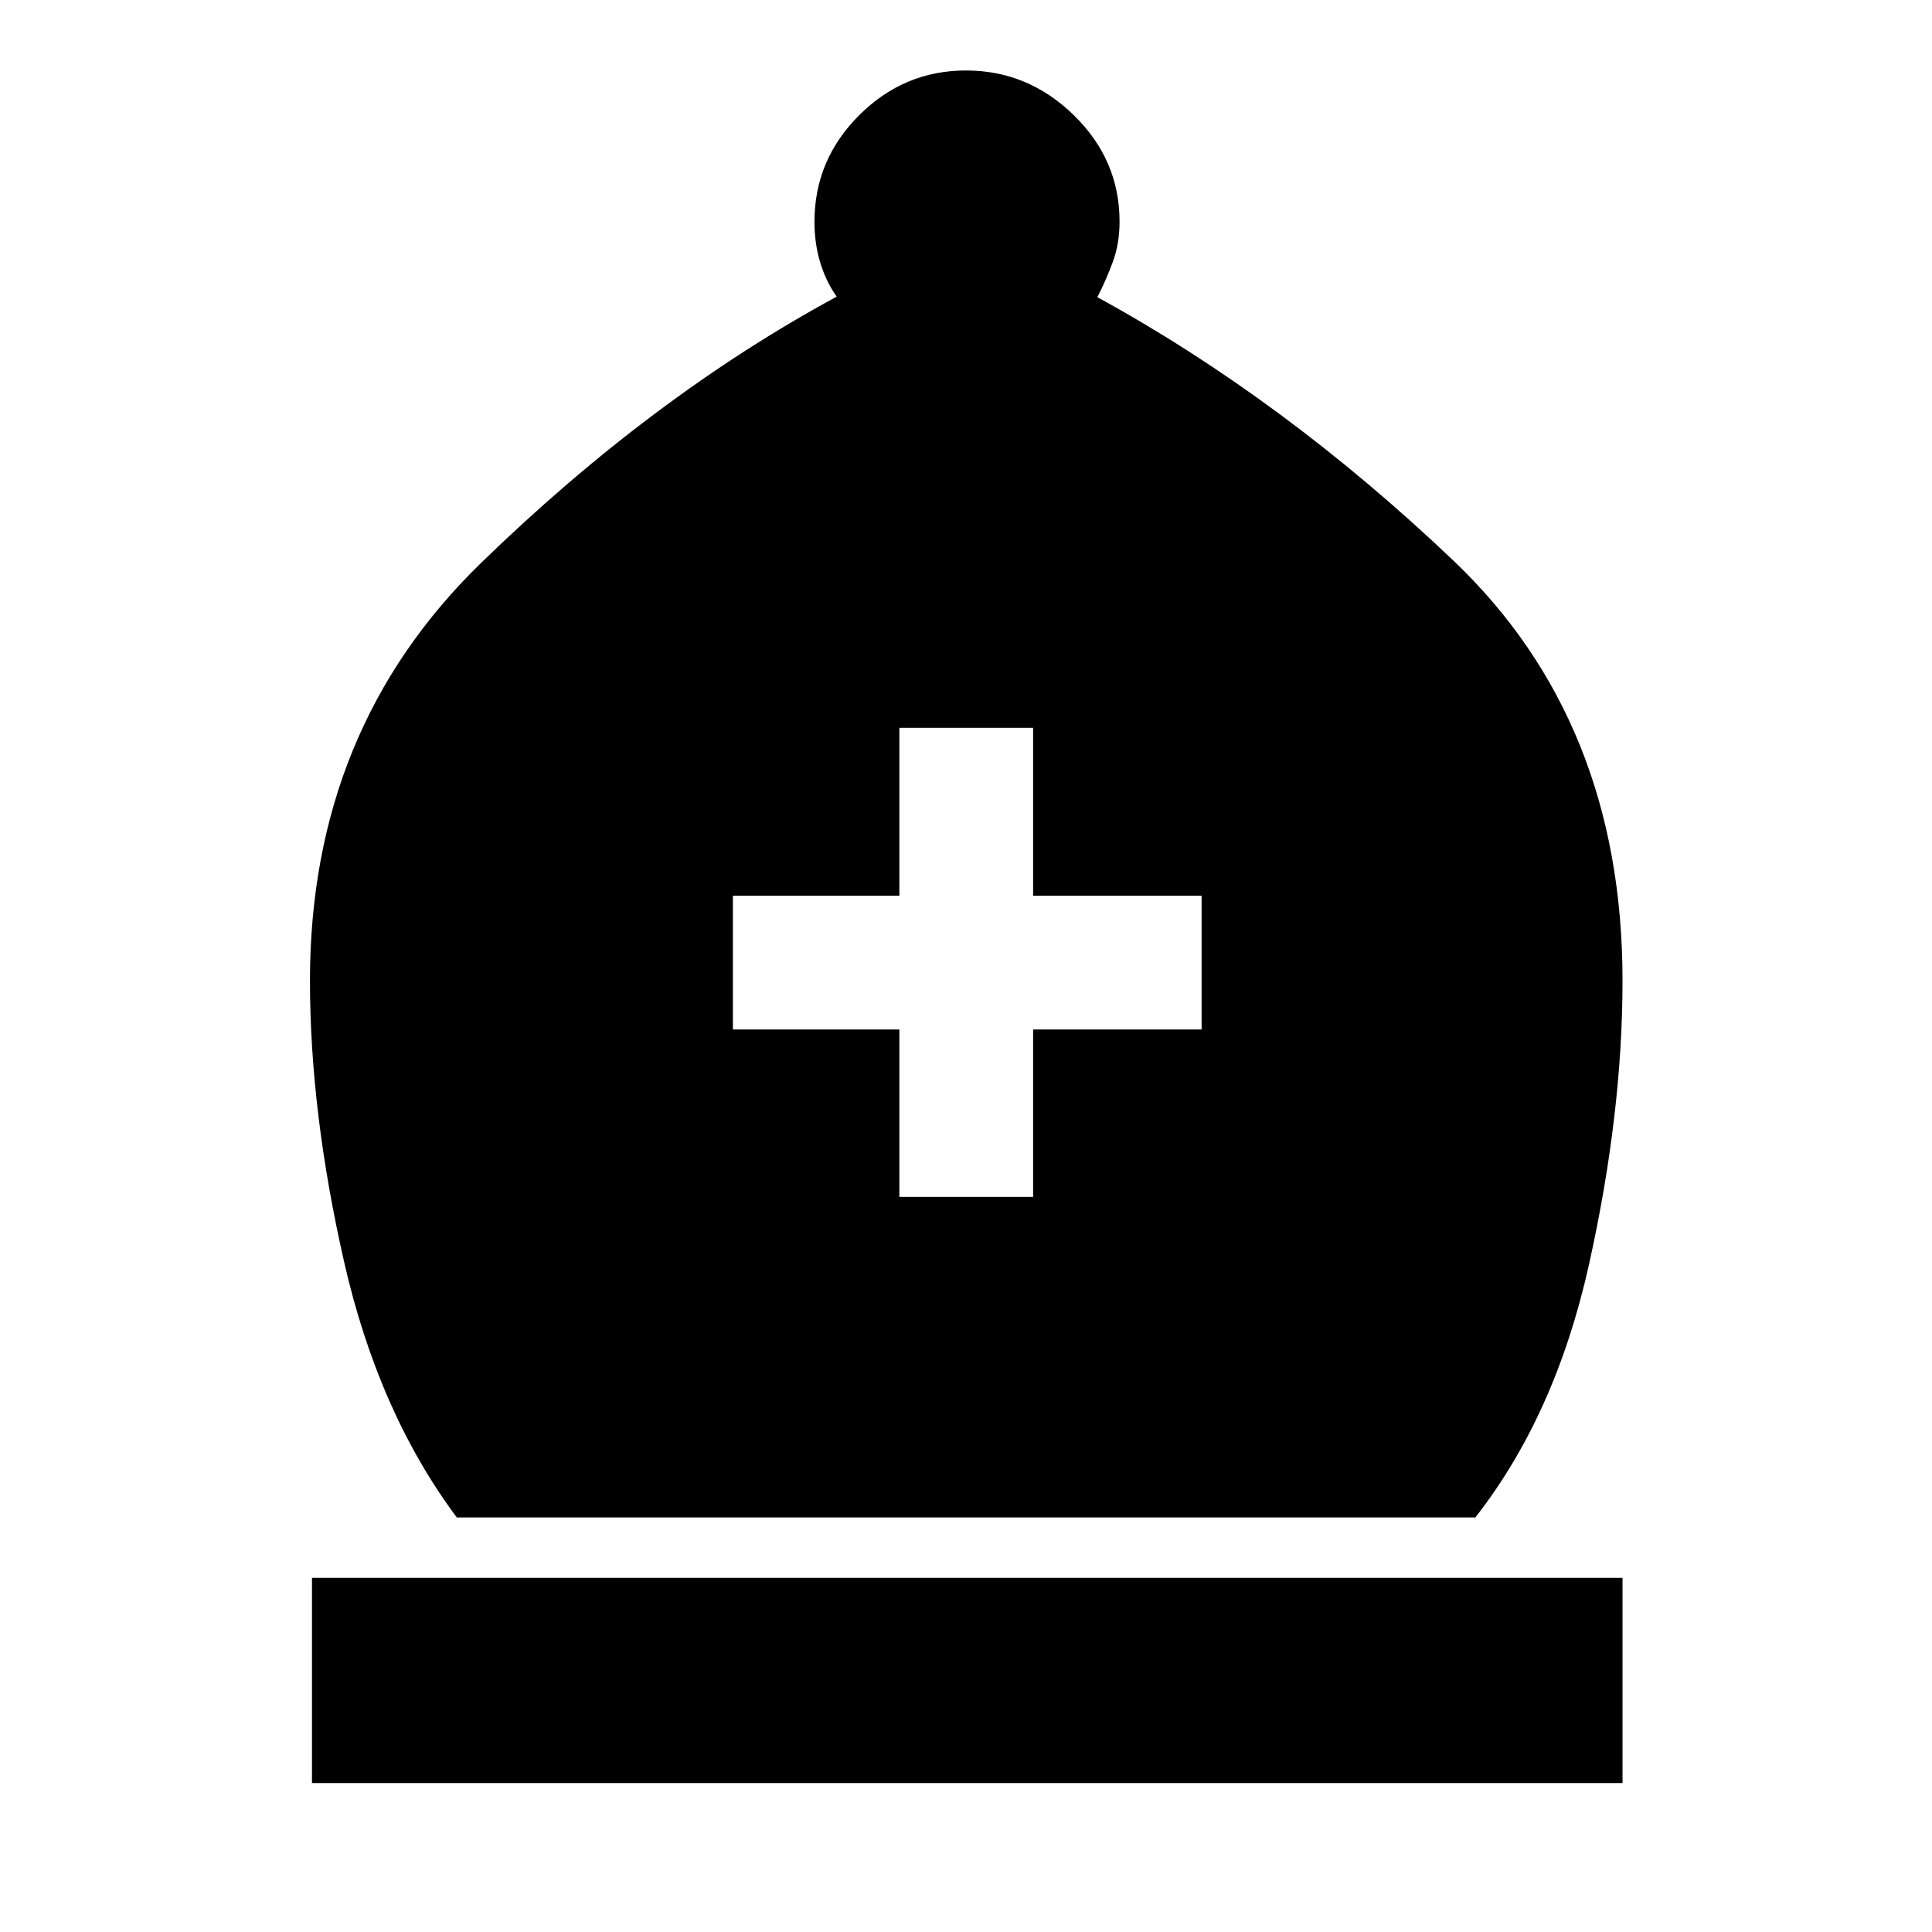 <svg xmlns="http://www.w3.org/2000/svg" width="48" height="48" viewBox="0 -960 960 960"><path d="M226.98-205.98q-38.96-52.24-55.96-126.86t-17-139.9q0-124.98 85.12-207.65 85.12-82.68 176.6-132.2-5.42-7.73-8.23-17.15-2.81-9.41-2.81-20.07 0-30.78 22.25-52.97 22.25-22.2 53.05-22.2 30.8 0 53.55 22.2 22.75 22.19 22.75 52.87 0 10.83-3.26 19.82-3.26 8.98-7.78 17.74 92.76 50.81 176.86 130.84 84.1 80.03 84.1 208.77 0 66-16.62 140.88t-56.52 125.88h-506.1ZM155.02-74.02v-101.96h651.2v101.96h-651.2Zm291.87-291.24h66.46v-83.2h83.72v-66.45h-83.72v-83.44h-66.46v83.44h-82.72v66.45h82.72v83.2Z"/></svg>